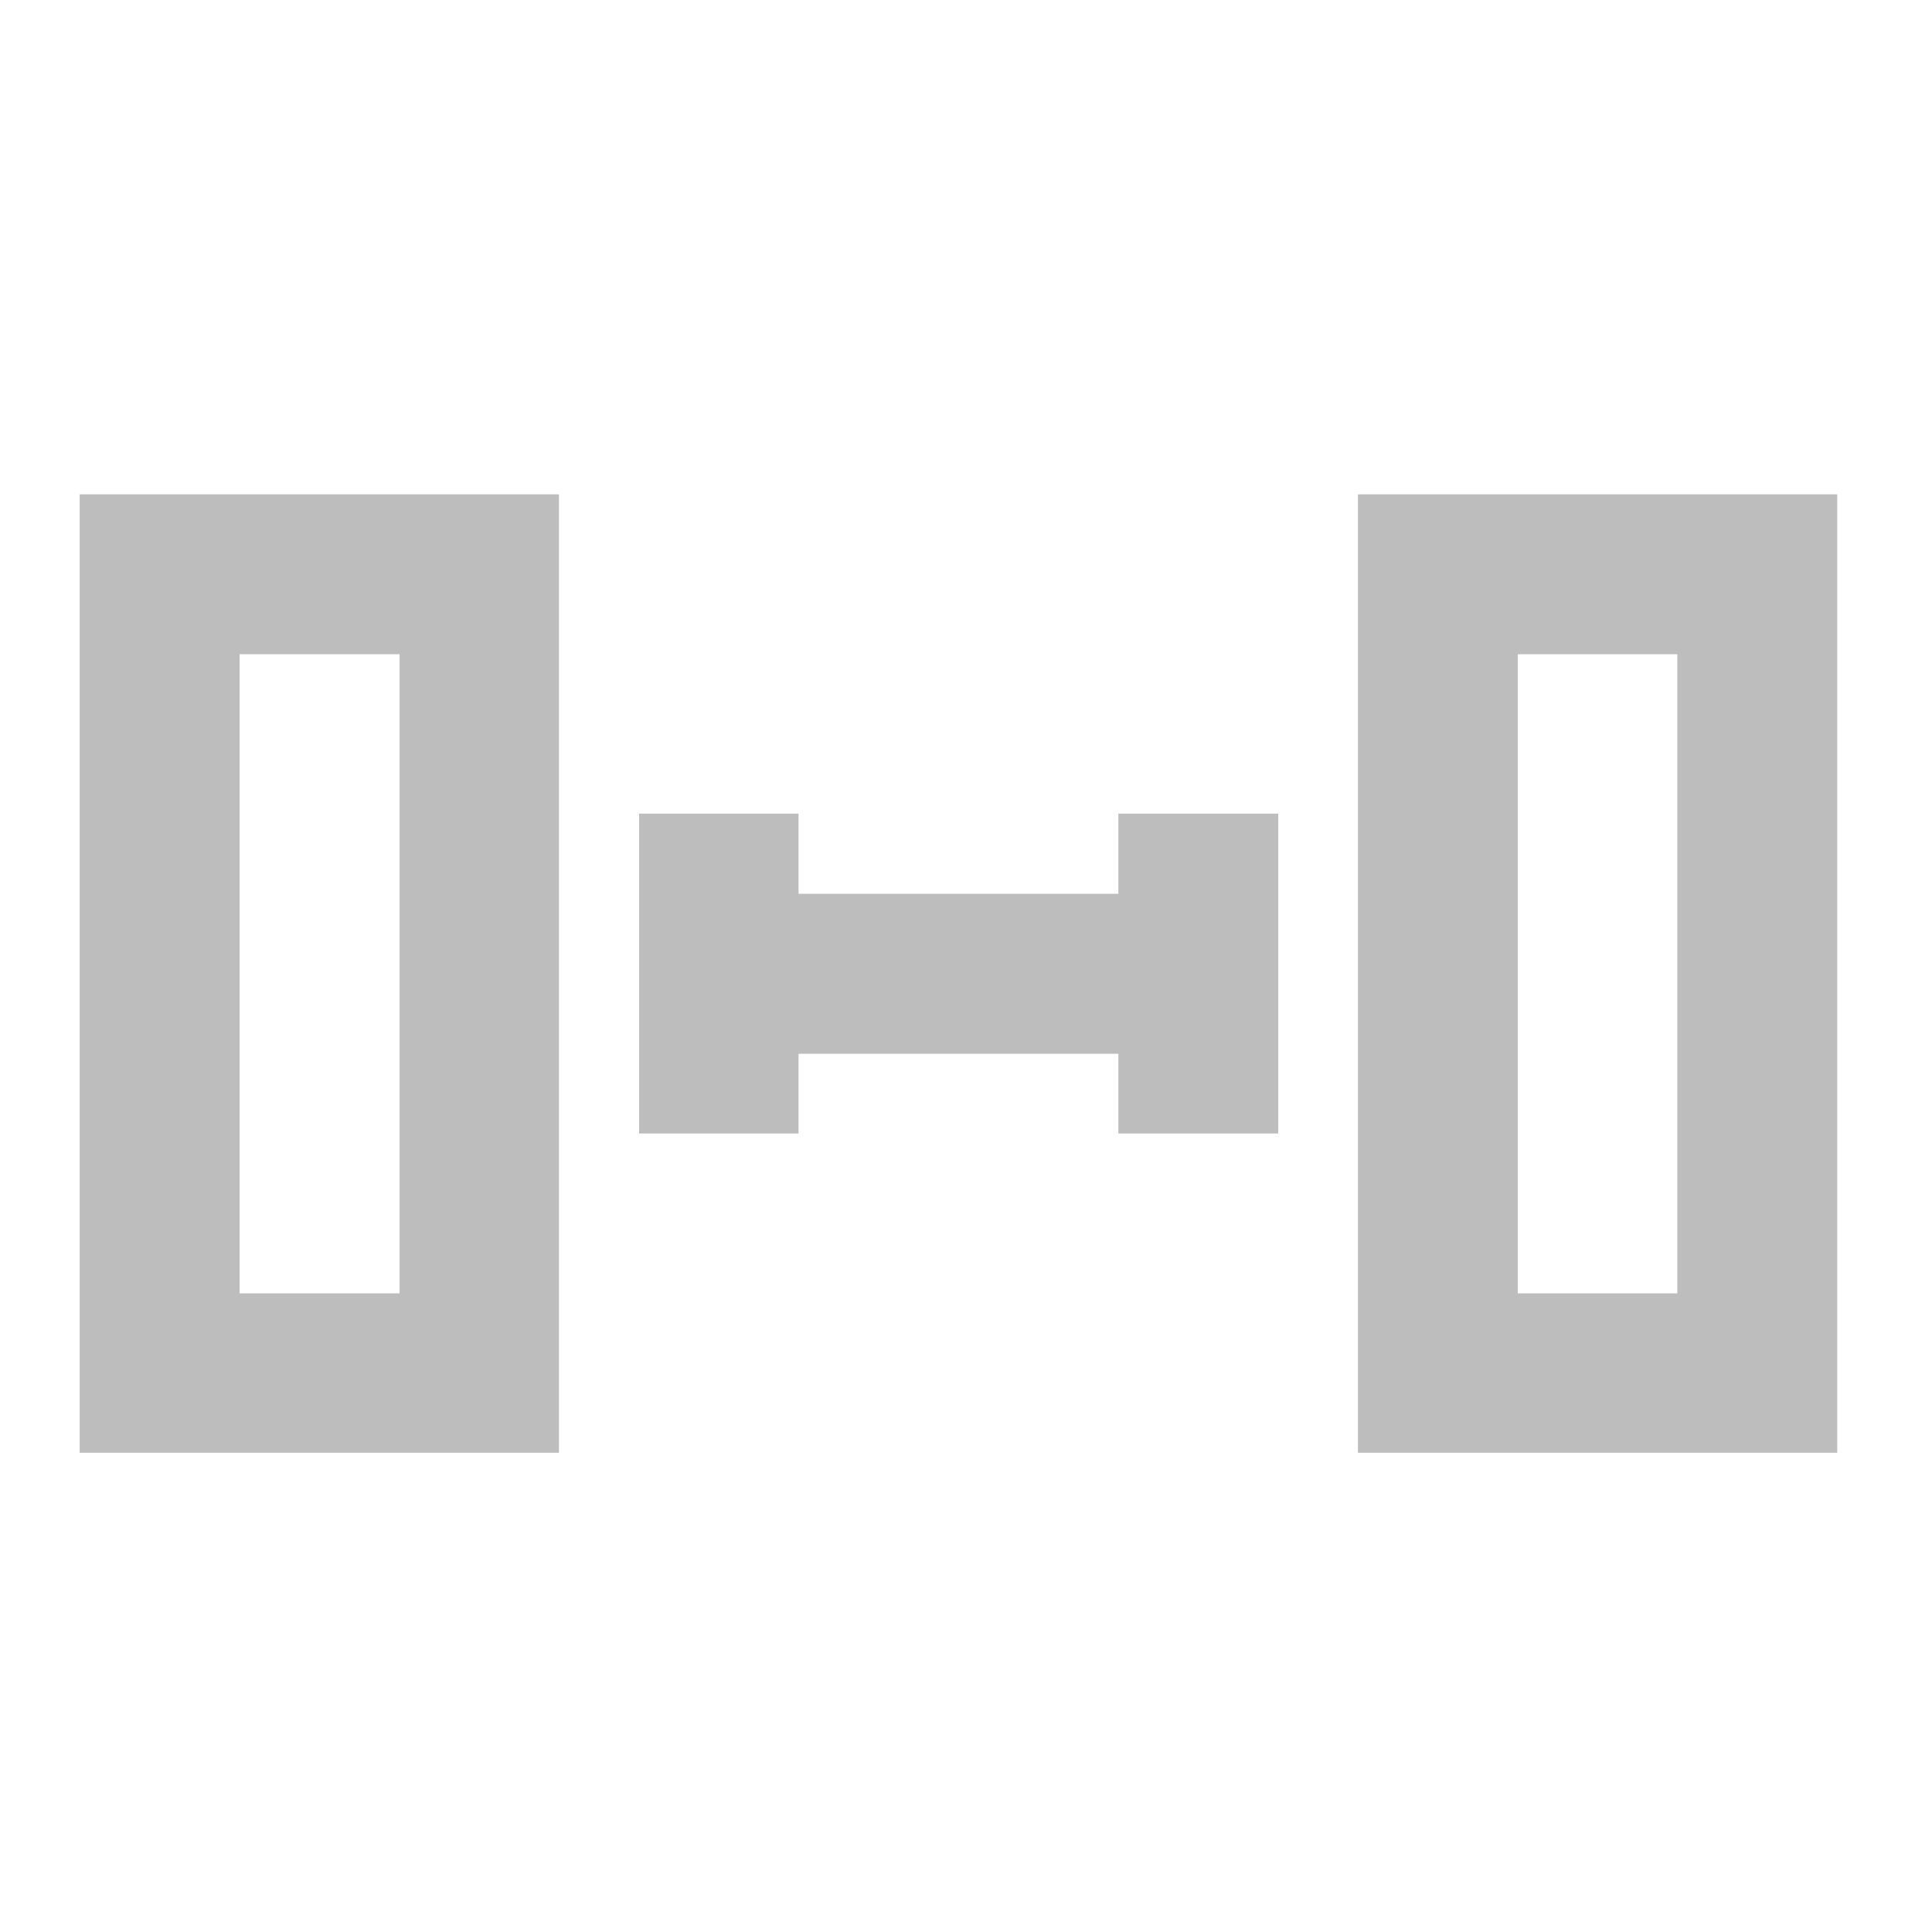 <?xml version="1.0" encoding="UTF-8"?>
<svg xmlns="http://www.w3.org/2000/svg" xmlns:xlink="http://www.w3.org/1999/xlink" width="16pt" height="16pt" viewBox="0 0 16 16" version="1.1">
<g id="surface1">
<path style=" stroke:none;fill-rule:nonzero;fill:rgb(74.118%,74.118%,74.118%);fill-opacity:1;" d="M 4.629 12.031 L 4.629 4.094 L 0.66 4.094 L 0.66 12.031 Z M 3.309 10.711 L 1.984 10.711 L 1.984 5.418 L 3.309 5.418 Z M 3.309 10.711 "/>
<path style=" stroke:none;fill-rule:nonzero;fill:rgb(74.118%,74.118%,74.118%);fill-opacity:1;" d="M 5.293 6.738 L 5.293 9.387 L 6.613 9.387 L 6.613 8.727 L 9.262 8.727 L 9.262 9.387 L 10.586 9.387 L 10.586 6.738 L 9.262 6.738 L 9.262 7.402 L 6.613 7.402 L 6.613 6.738 Z M 5.293 6.738 "/>
<path style=" stroke:none;fill-rule:nonzero;fill:rgb(74.118%,74.118%,74.118%);fill-opacity:1;" d="M 15.215 12.031 L 15.215 4.094 L 11.246 4.094 L 11.246 12.031 Z M 13.891 10.711 L 12.57 10.711 L 12.57 5.418 L 13.891 5.418 Z M 13.891 10.711 "/>
</g>
</svg>
